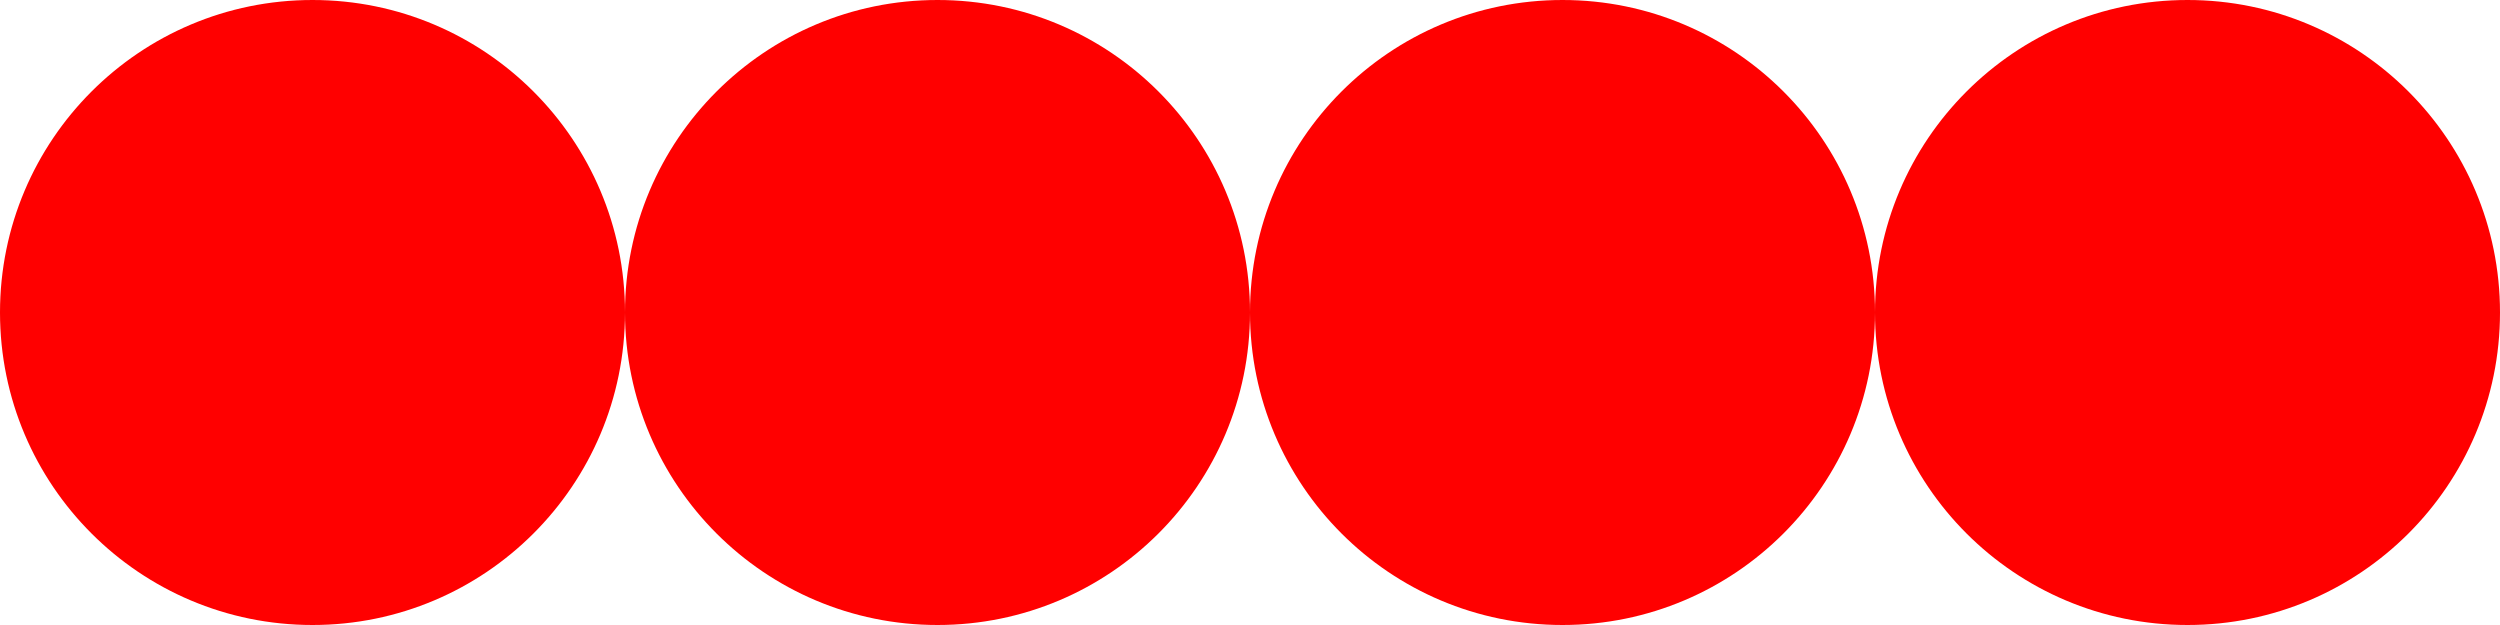 <svg width="200" height="50" viewBox="0 0 200 50" fill="none" xmlns="http://www.w3.org/2000/svg">
  <path d="M50 25C50 38.807 38.807 50 25 50C11.193 50 0 38.807 0 25C0 11.193 11.193 0 25 0C38.807 0 50 11.193 50 25Z" fill="#FF0000"/>
  <path d="M100 25C100 38.807 88.807 50 75 50C61.193 50 50 38.807 50 25C50 11.193 61.193 0 75 0C88.807 0 100 11.193 100 25Z" fill="#FF0000"/>
  <path d="M150 25C150 38.807 138.807 50 125 50C111.193 50 100 38.807 100 25C100 11.193 111.193 0 125 0C138.807 0 150 11.193 150 25Z" fill="#FF0000"/>
  <path d="M200 25C200 38.807 188.807 50 175 50C161.193 50 150 38.807 150 25C150 11.193 161.193 0 175 0C188.807 0 200 11.193 200 25Z" fill="#FF0000"/>
</svg>